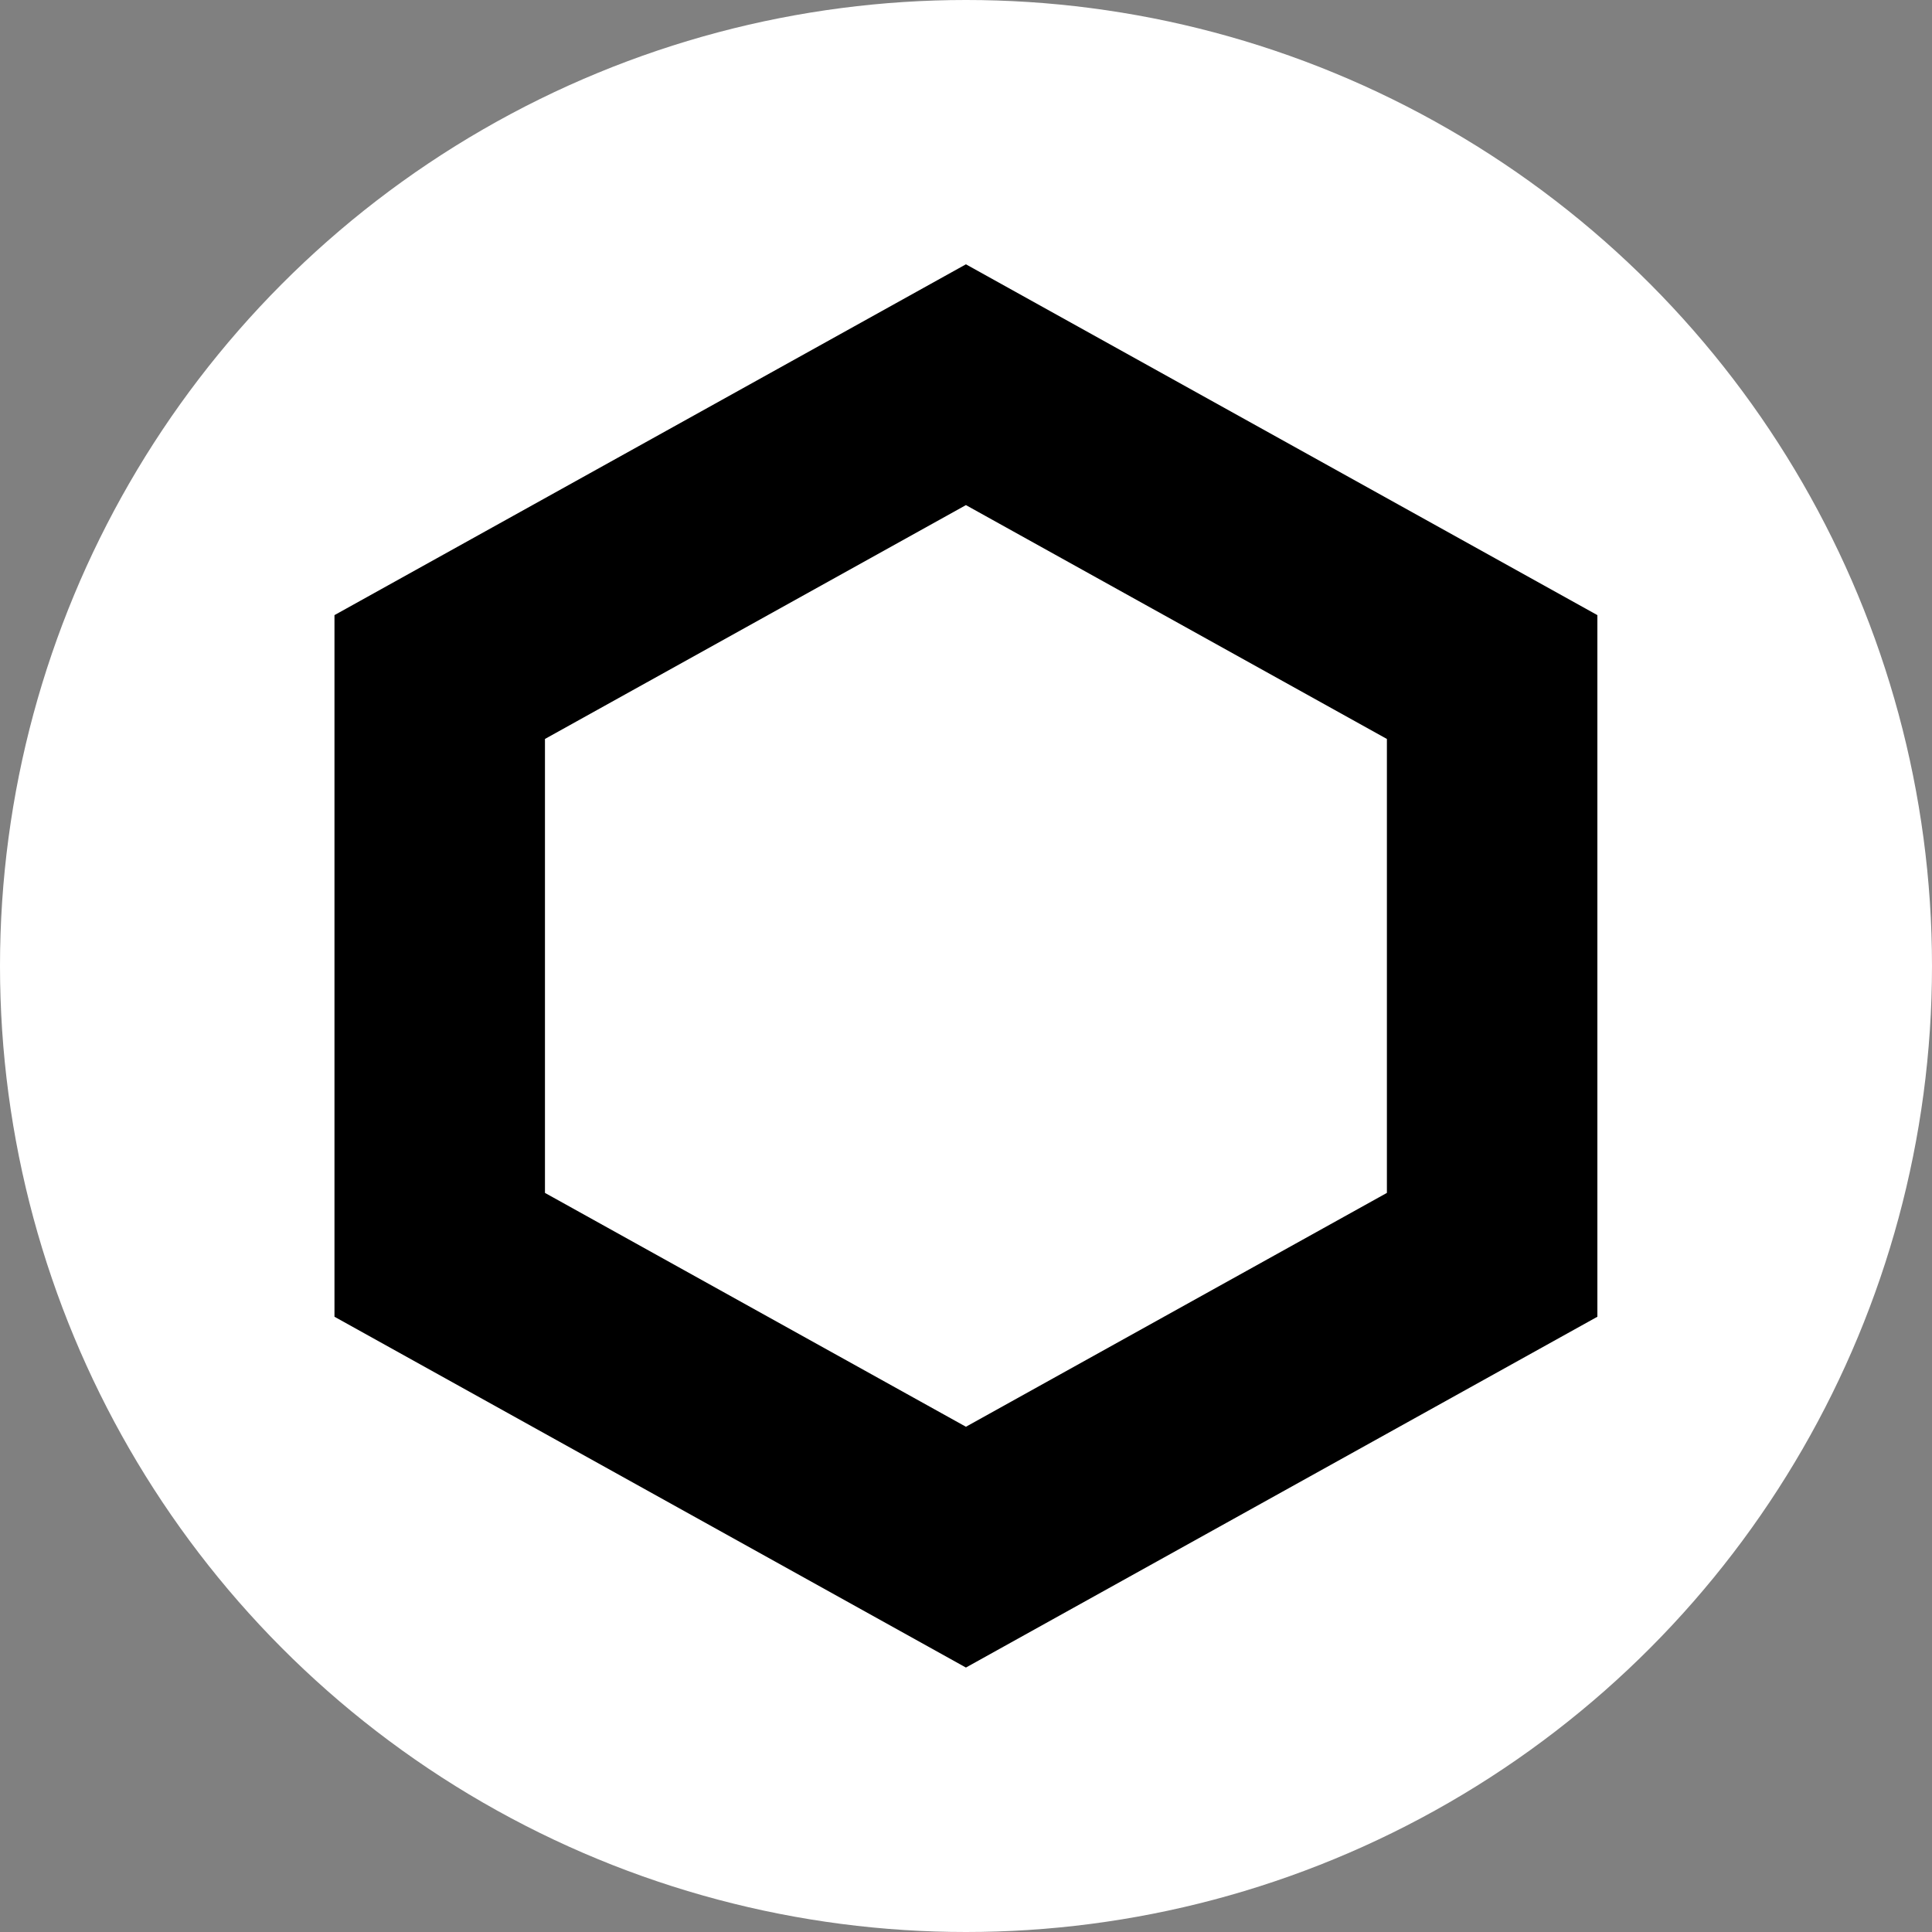 <?xml version="1.0" encoding="UTF-8" standalone="no"?>
<!-- Created with Inkscape (http://www.inkscape.org/) -->

<svg
   width="573"
   height="573"
   viewBox="0 0 151.606 151.606"
   version="1.1"
   id="svg606"
   xml:space="preserve"
   inkscape:export-filename="../../favicon.png"
   inkscape:export-xdpi="96"
   inkscape:export-ydpi="96"
   inkscape:version="1.2.2 (b0a8486541, 2022-12-01)"
   sodipodi:docname="logo2.svg"
   xmlns:inkscape="http://www.inkscape.org/namespaces/inkscape"
   xmlns:sodipodi="http://sodipodi.sourceforge.net/DTD/sodipodi-0.dtd"
   xmlns="http://www.w3.org/2000/svg"
   xmlns:svg="http://www.w3.org/2000/svg"><rect x="0" y="0" width="151.606" height="151.606" fill="#808080" stroke="none"/><sodipodi:namedview
     id="namedview608"
     pagecolor="#ffffff"
     bordercolor="#000000"
     borderopacity="0.25"
     inkscape:showpageshadow="2"
     inkscape:pageopacity="0.0"
     inkscape:pagecheckerboard="0"
     inkscape:deskcolor="#d1d1d1"
     inkscape:document-units="mm"
     showgrid="false"
     inkscape:zoom="1.0179639"
     inkscape:cx="-78.588249"
     inkscape:cy="347.753"
     inkscape:window-width="1920"
     inkscape:window-height="1011"
     inkscape:window-x="0"
     inkscape:window-y="32"
     inkscape:window-maximized="1"
     inkscape:current-layer="svg606" /><defs
     id="defs603" /><g
     inkscape:label="Layer 1"
     inkscape:groupmode="layer"
     id="layer1"
     style="display:inline" /><g
     inkscape:groupmode="layer"
     id="layer3"
     inkscape:label="Layer 3"
     style="display:none"><rect
       style="fill:none;stroke-width:0.522"
       id="rect1014"
       width="151.606"
       height="151.606"
       x="-4.4408921e-16"
       y="0" /></g><circle
     style="display:inline;fill:#ffffff;stroke-width:0.473"
     id="path662"
     cx="75.803"
     cy="75.803"
     r="75.803" /><g
     inkscape:groupmode="layer"
     id="layer2"
     inkscape:label="Layer 2"
     transform="scale(1.119)"><g
       id="layer1-5"
       transform="matrix(0.736,0,0,0.736,17.886,17.886)">
    <g
   style="fill:none;stroke:currentColor;stroke-width:0"
   id="g102"
   transform="matrix(6.685,0,0,6.685,-12.488,-12.488)">
      <path
   fill-rule="evenodd"
   clip-rule="evenodd"
   d="m 6,15.235 6,3.333 6,-3.333 V 8.765 L 12,5.432 6,8.765 Z M 12,2 3,7 v 10 l 9,5 9,-5 V 7 Z"
   fill="currentColor"
   id="path93"
   style="fill:#000000" />
    </g>
  </g></g></svg>
